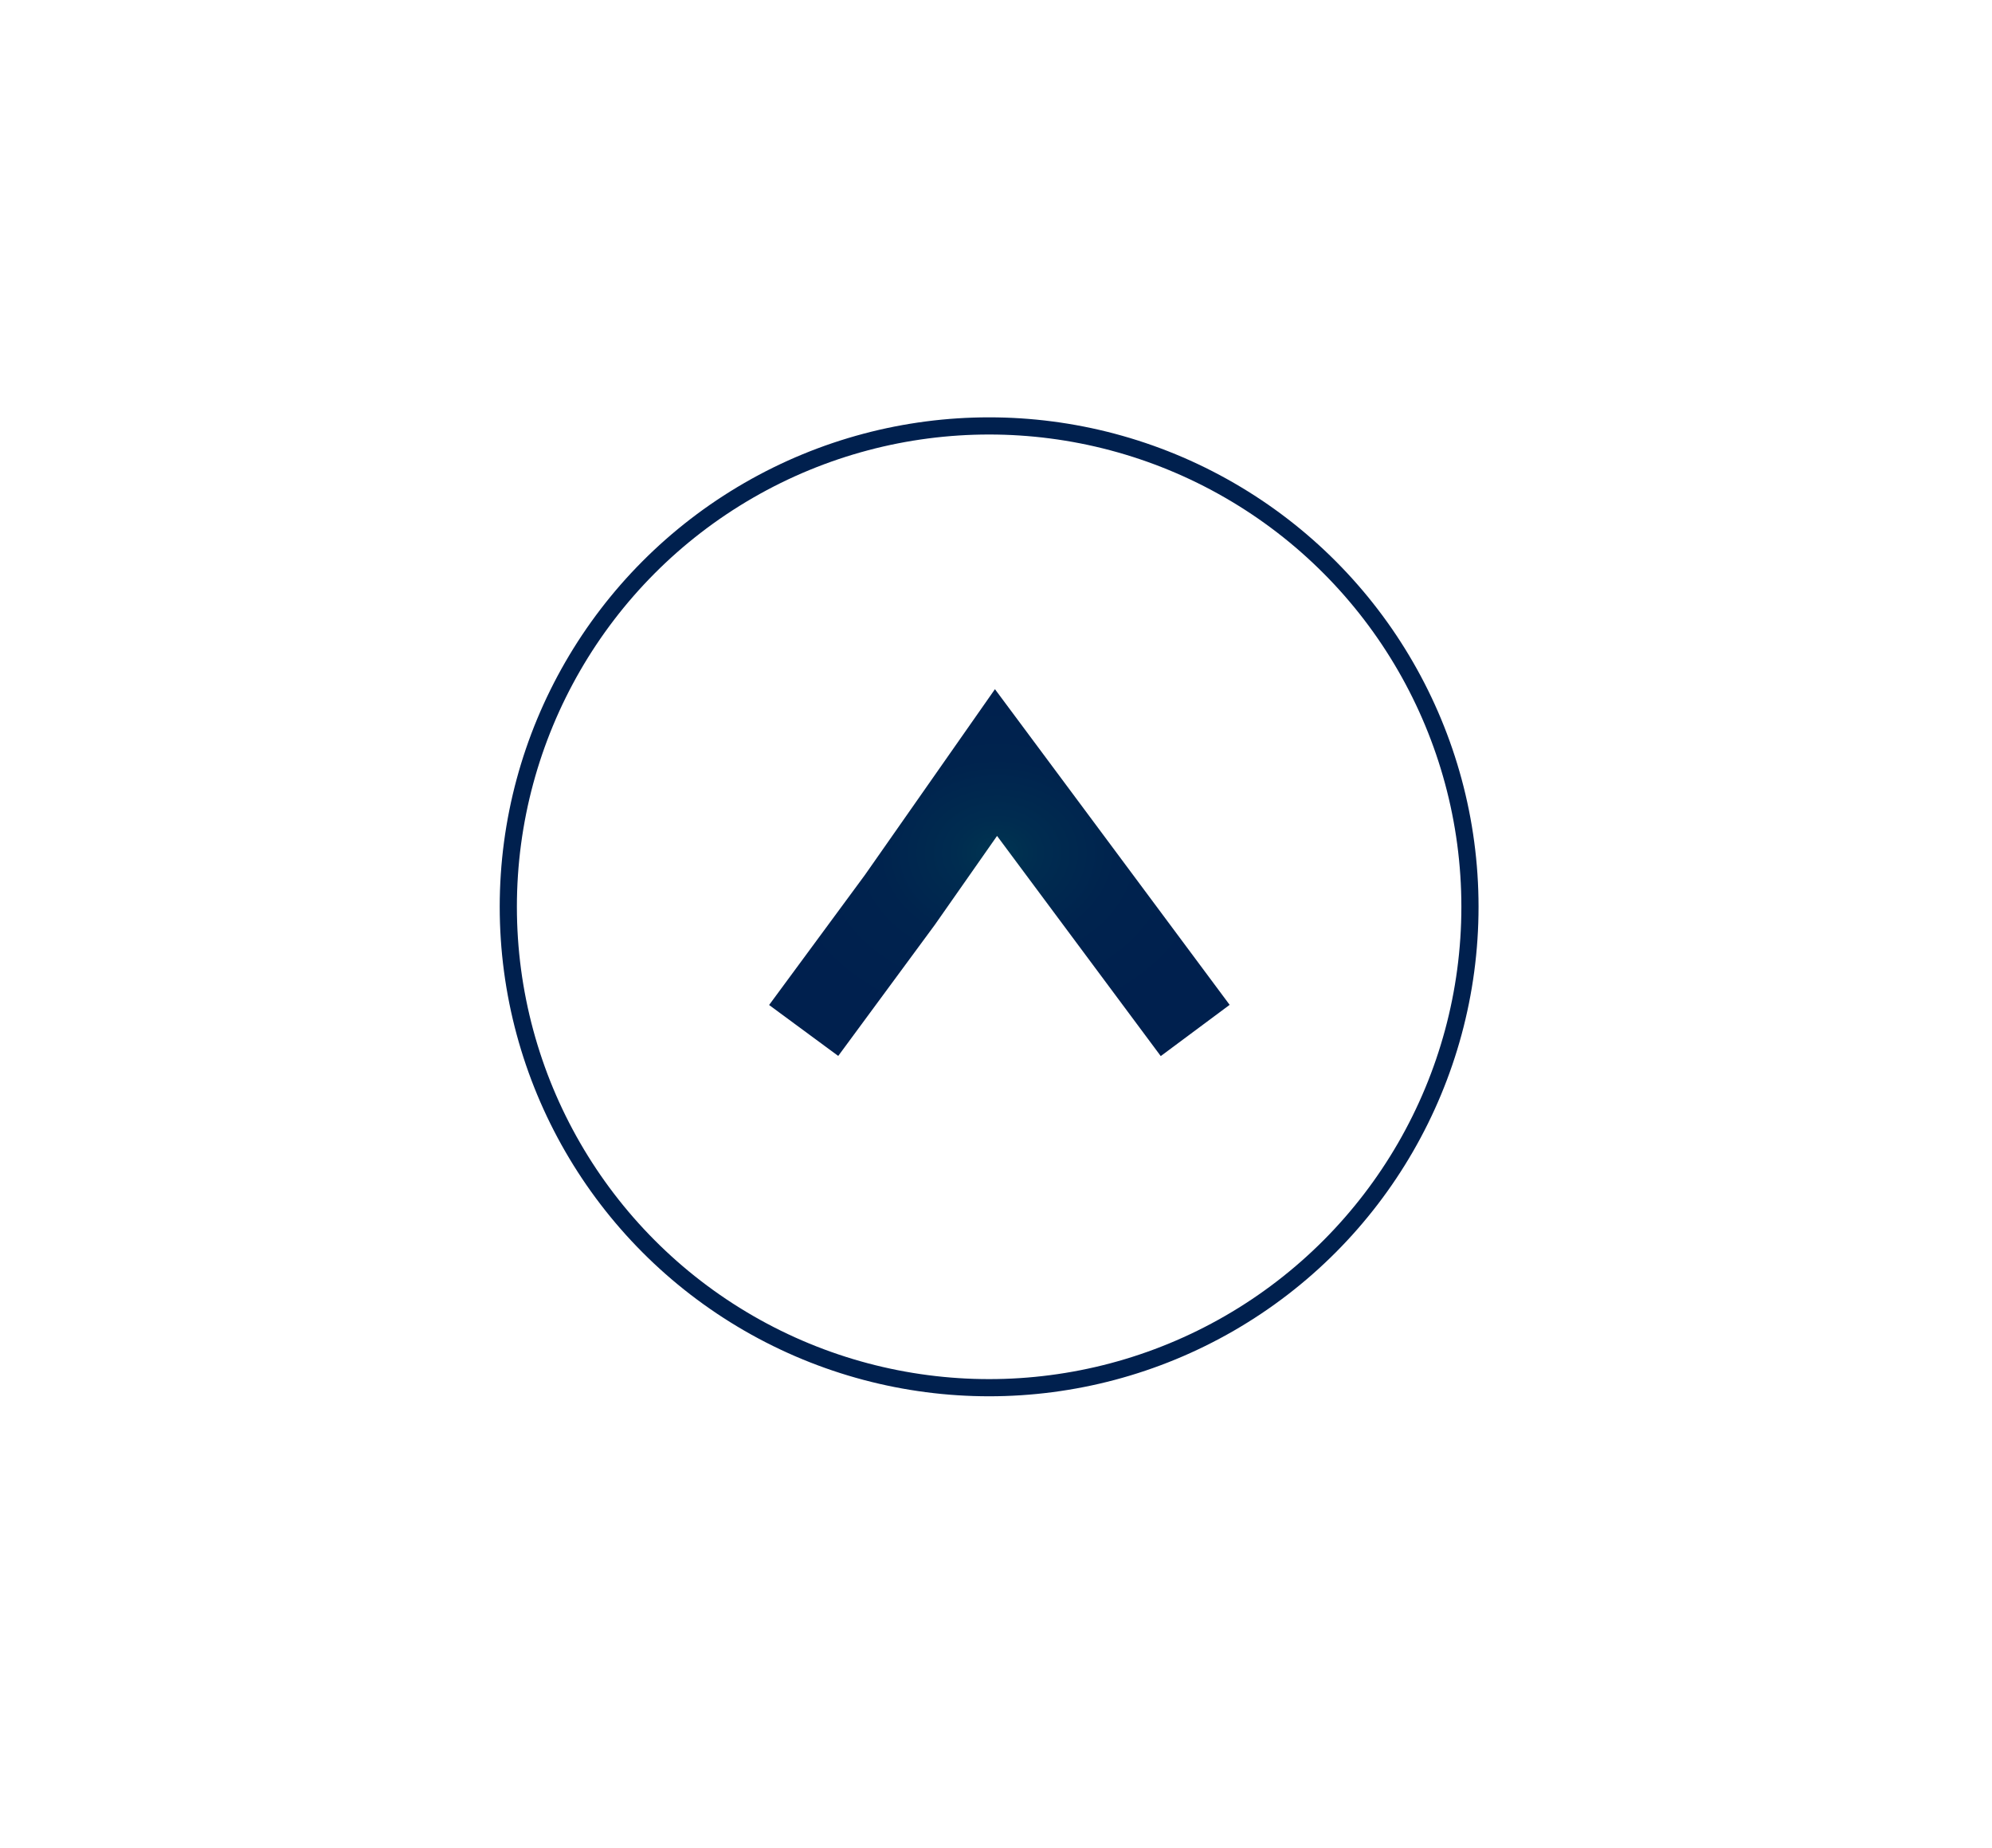<?xml version="1.0" encoding="utf-8"?>
<!-- Generator: Adobe Illustrator 24.0.1, SVG Export Plug-In . SVG Version: 6.00 Build 0)  -->
<svg version="1.1" id="Ebene_1" xmlns="http://www.w3.org/2000/svg" xmlns:xlink="http://www.w3.org/1999/xlink" x="0px" y="0px"
	 viewBox="0 0 29 26.9" style="enable-background:new 0 0 29 26.9;" xml:space="preserve">
<style type="text/css">
	.st0{fill:none;stroke:url(#SVGID_1_);stroke-width:0.25;stroke-miterlimit:10;}
	.st1{fill:none;stroke:url(#SVGID_2_);stroke-width:1.25;stroke-miterlimit:10;}
</style>
<radialGradient id="SVGID_1_" cx="14.4" cy="777.24" r="7.133" gradientTransform="matrix(1 0 0 1 0 -764)" gradientUnits="userSpaceOnUse">
	<stop  offset="0" style="stop-color:#003551"/>
	<stop  offset="0.187" style="stop-color:#002C50"/>
	<stop  offset="0.523" style="stop-color:#00234E"/>
	<stop  offset="1" style="stop-color:#00204E"/>
</radialGradient>
<circle class="st0" cx="14.4" cy="13.2" r="7"/>
<radialGradient id="SVGID_2_" cx="14.519" cy="976.538" r="3.312" gradientTransform="matrix(1 0 0 0.793 0 -761.975)" gradientUnits="userSpaceOnUse">
	<stop  offset="0" style="stop-color:#003551"/>
	<stop  offset="0.187" style="stop-color:#002C50"/>
	<stop  offset="0.523" style="stop-color:#00234E"/>
	<stop  offset="1" style="stop-color:#00204E"/>
</radialGradient>
<polyline class="st1" points="11.7,15 13.1,13.1 14.5,11.1 17.4,15 "/>
</svg>

